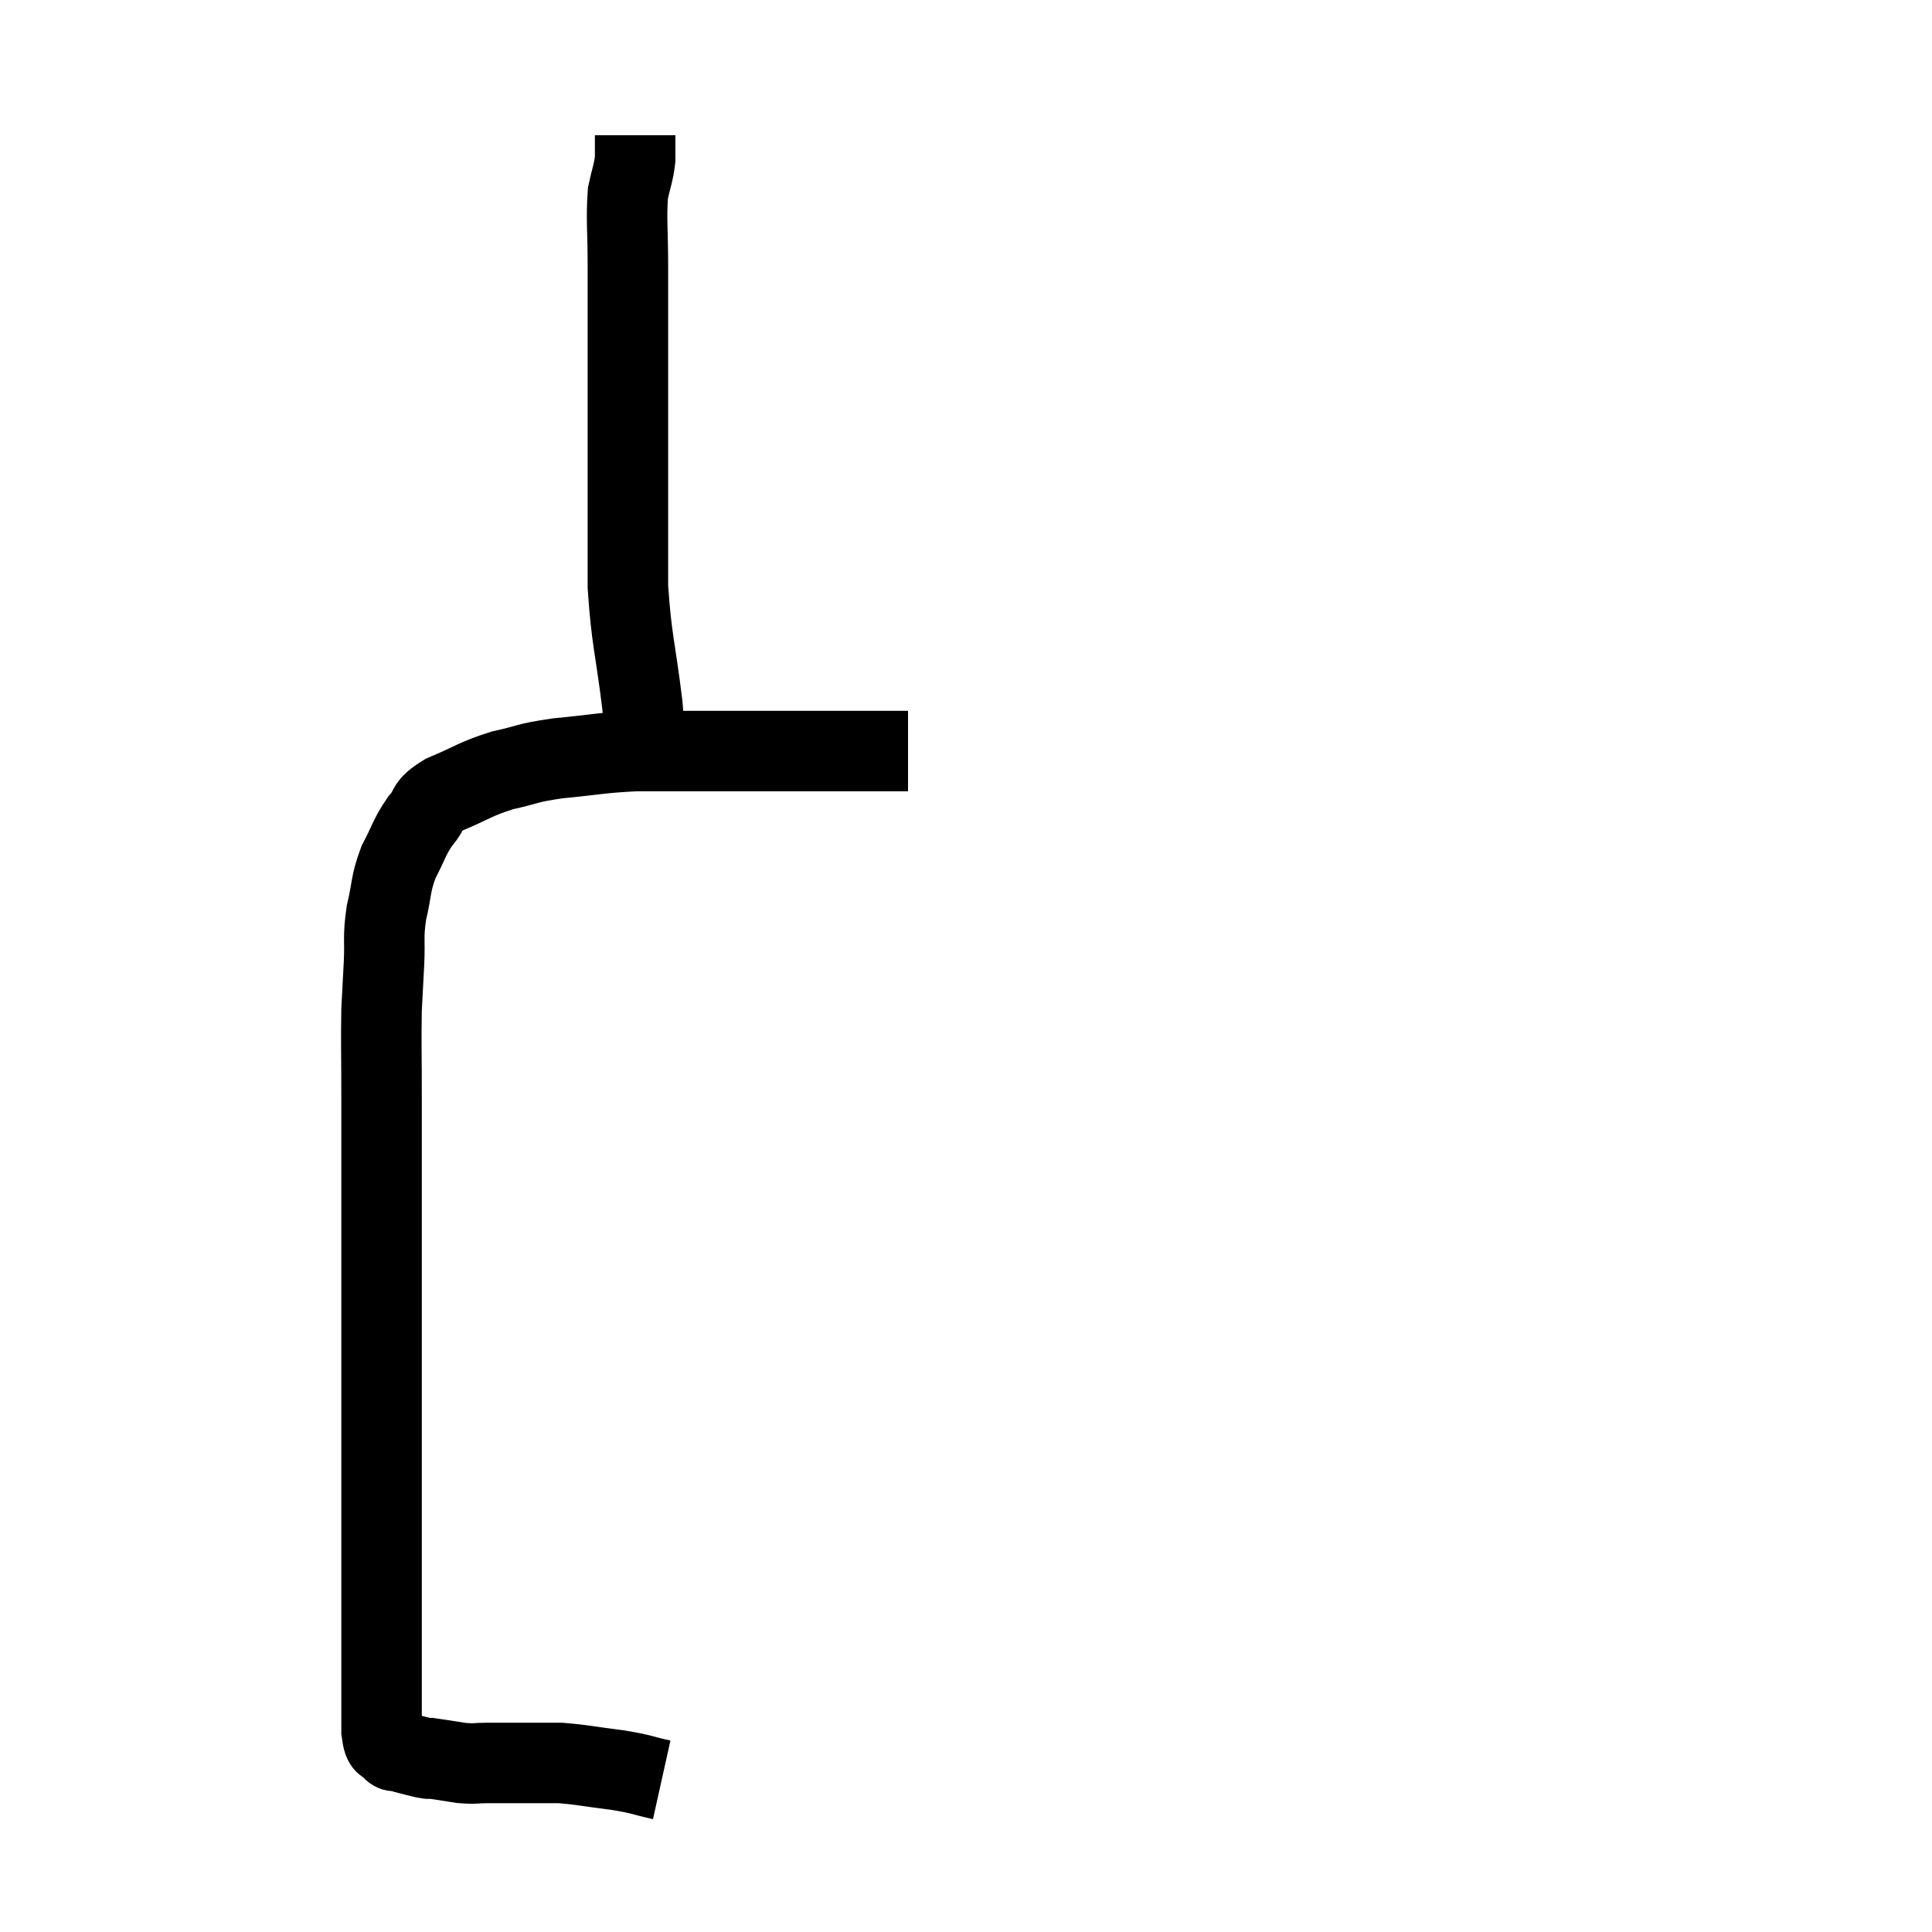 <svg width="48" height="48" viewBox="0 0 48 48" xmlns="http://www.w3.org/2000/svg"><path d="M 16.44 44.22 C 15.9 44.1, 15.99 44.085, 15.36 43.98 C 14.64 43.89, 14.475 43.845, 13.92 43.8 C 13.53 43.8, 13.59 43.8, 13.14 43.8 C 12.63 43.8, 12.54 43.8, 12.12 43.8 C 11.79 43.8, 11.82 43.83, 11.46 43.8 C 11.07 43.74, 10.905 43.71, 10.68 43.68 C 10.62 43.68, 10.71 43.71, 10.56 43.68 C 10.32 43.62, 10.245 43.605, 10.08 43.56 C 9.99 43.53, 9.945 43.515, 9.9 43.5 C 9.9 43.5, 9.945 43.515, 9.9 43.5 C 9.81 43.47, 9.825 43.56, 9.72 43.44 C 9.6 43.23, 9.54 43.485, 9.48 43.02 C 9.48 42.3, 9.48 42.69, 9.48 41.58 C 9.48 40.08, 9.48 40.035, 9.48 38.58 C 9.48 37.17, 9.48 37.335, 9.48 35.76 C 9.48 34.02, 9.48 33.81, 9.48 32.28 C 9.48 30.96, 9.48 30.9, 9.48 29.64 C 9.48 28.44, 9.48 28.38, 9.48 27.24 C 9.48 26.16, 9.465 25.905, 9.48 25.08 C 9.51 24.51, 9.51 24.54, 9.54 23.94 C 9.57 23.31, 9.51 23.31, 9.6 22.68 C 9.75 22.05, 9.69 21.99, 9.9 21.42 C 10.17 20.91, 10.155 20.82, 10.44 20.4 C 10.74 20.07, 10.53 20.055, 11.04 19.74 C 11.76 19.44, 11.775 19.365, 12.48 19.14 C 13.17 18.99, 13.035 18.96, 13.86 18.84 C 14.82 18.75, 14.88 18.705, 15.78 18.66 C 16.62 18.66, 16.47 18.66, 17.46 18.66 C 18.6 18.66, 18.735 18.66, 19.74 18.66 C 20.61 18.66, 20.805 18.66, 21.48 18.66 C 21.96 18.66, 22.17 18.66, 22.44 18.66 C 22.5 18.66, 22.53 18.66, 22.56 18.66 C 22.56 18.66, 22.56 18.66, 22.56 18.66 L 22.56 18.66" fill="none" stroke="black" stroke-width="2"></path><path d="M 15.96 18.6 C 15.96 18.06, 16.05 18.525, 15.96 17.52 C 15.78 16.05, 15.69 15.915, 15.6 14.58 C 15.6 13.38, 15.6 13.065, 15.6 12.18 C 15.6 11.61, 15.6 11.835, 15.6 11.04 C 15.6 10.02, 15.6 10.11, 15.6 9 C 15.6 7.8, 15.6 7.65, 15.6 6.6 C 15.6 5.7, 15.555 5.46, 15.6 4.8 C 15.69 4.38, 15.735 4.32, 15.78 3.96 C 15.78 3.66, 15.78 3.51, 15.78 3.36 L 15.78 3.36" fill="none" stroke="black" stroke-width="2"></path></svg>
